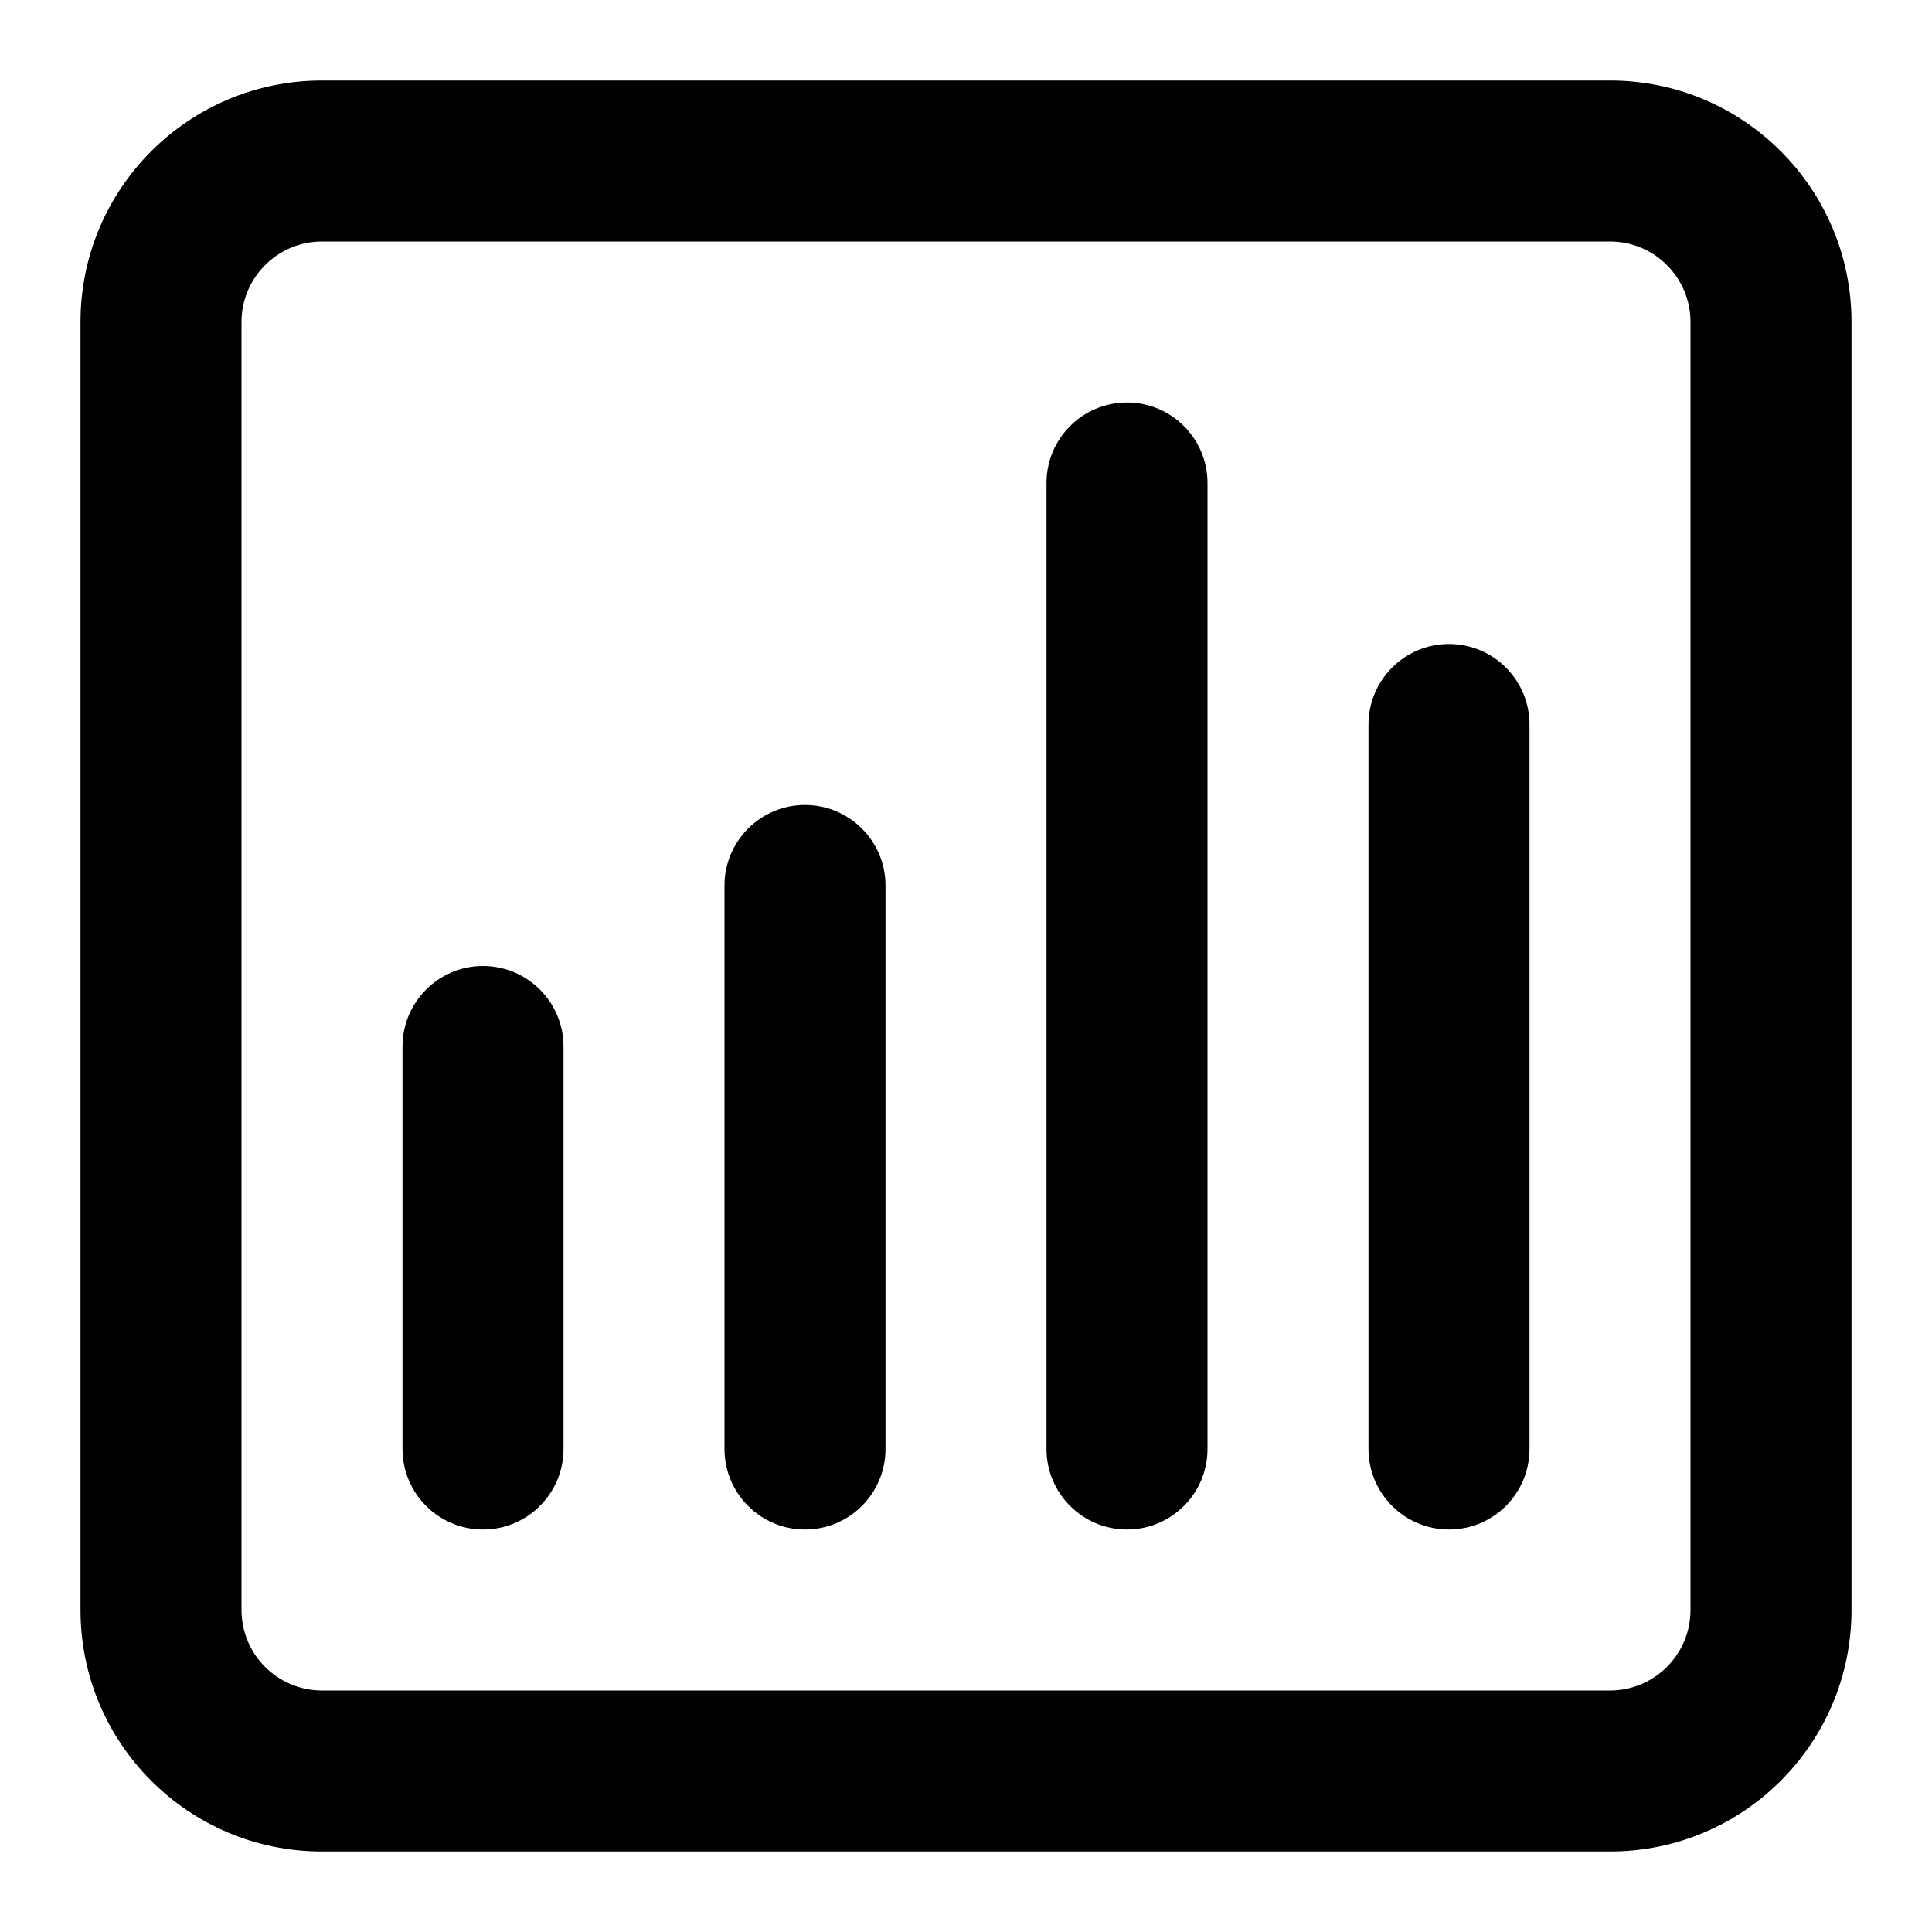 <?xml version="1.0" encoding="UTF-8"?>
<svg width="24px" height="24px" viewBox="0 0 24 24" version="1.1" xmlns="http://www.w3.org/2000/svg" xmlns:xlink="http://www.w3.org/1999/xlink">
    <title>A5E049FA-6F77-4470-A560-F2572C1FBFC6</title>
    <g id="🎛-Styleguide" stroke="none" stroke-width="1" fill="none" fill-rule="evenodd">
        <g id="Icons" transform="translate(-224, -752)" fill="currentColor">
            <g id="Icon" transform="translate(224, 752)">
                <path d="M20,1 C21.657,1 23,2.343 23,4 L23,4 L23,20 C23,21.657 21.657,23 20,23 L20,23 L4,23 C2.343,23 1,21.657 1,20 L1,20 L1,4 C1,2.343 2.343,1 4,1 L4,1 Z M20,3 L4,3 C3.448,3 3,3.448 3,4 L3,4 L3,20 C3,20.552 3.448,21 4,21 L4,21 L20,21 C20.552,21 21,20.552 21,20 L21,20 L21,4 C21,3.448 20.552,3 20,3 L20,3 Z M6,12 C6.552,12 7,12.448 7,13 L7,18 C7,18.552 6.552,19 6,19 C5.448,19 5,18.552 5,18 L5,13 C5,12.448 5.448,12 6,12 Z M18,8 C18.552,8 19,8.448 19,9 L19,18 C19,18.552 18.552,19 18,19 C17.448,19 17,18.552 17,18 L17,9 C17,8.448 17.448,8 18,8 Z M14,5 C14.552,5 15,5.448 15,6 L15,18 C15,18.552 14.552,19 14,19 C13.448,19 13,18.552 13,18 L13,6 C13,5.448 13.448,5 14,5 Z M10,10 C10.552,10 11,10.448 11,11 L11,18 C11,18.552 10.552,19 10,19 C9.448,19 9,18.552 9,18 L9,11 C9,10.448 9.448,10 10,10 Z" id="★-Icon"></path>
            </g>
        </g>
    </g>
</svg>
